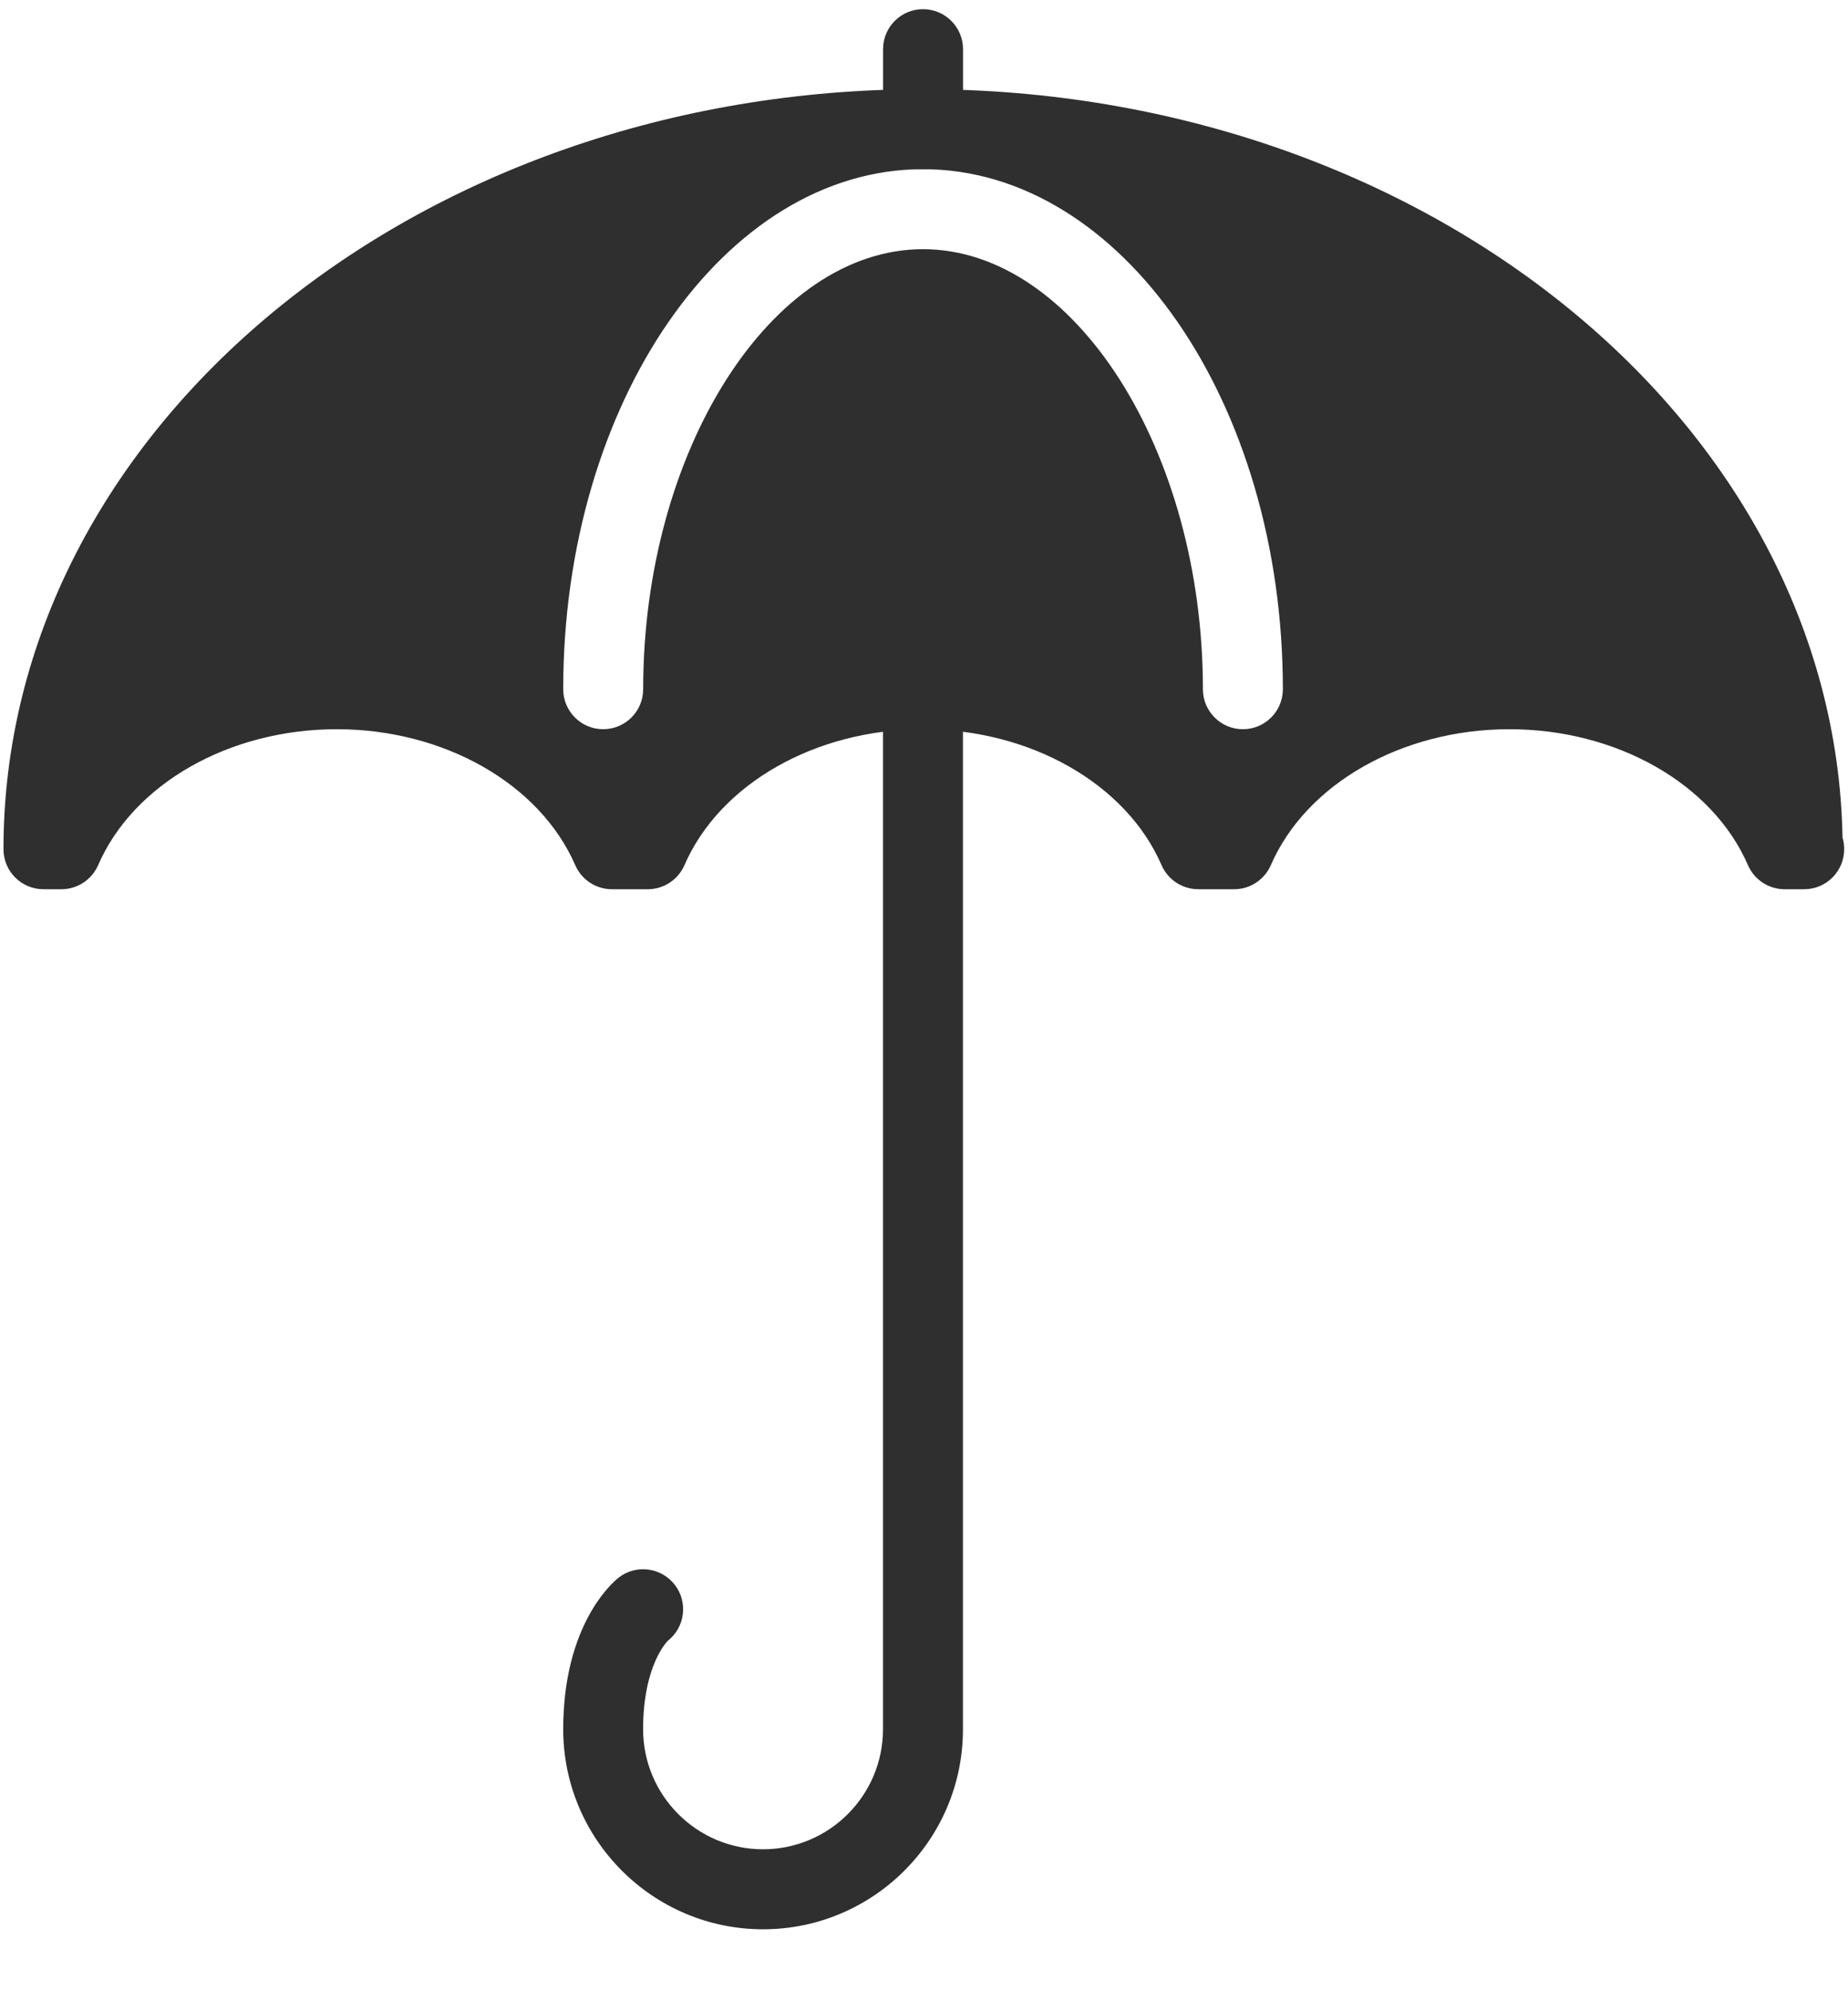 <svg width="26" height="28" viewBox="0 0 26 28" fill="none" xmlns="http://www.w3.org/2000/svg">
<path d="M25.923 11.778C25.818 5.96 20.054 1.254 12.986 1.254C5.853 1.254 0.049 6.049 0.049 11.941C0.049 12.252 0.301 12.504 0.611 12.504H0.864C1.088 12.504 1.291 12.371 1.381 12.165C1.877 11.022 3.225 10.254 4.737 10.254C6.248 10.254 7.595 11.022 8.093 12.165C8.183 12.371 8.384 12.504 8.609 12.504H9.114C9.338 12.504 9.54 12.371 9.63 12.165C10.127 11.022 11.474 10.254 12.986 10.254C14.498 10.254 15.846 11.022 16.342 12.165C16.432 12.371 16.635 12.504 16.859 12.504H17.364C17.588 12.504 17.79 12.371 17.88 12.165C18.377 11.022 19.725 10.254 21.236 10.254C22.748 10.254 24.096 11.022 24.592 12.165C24.682 12.371 24.884 12.504 25.108 12.504H25.361C25.37 12.505 25.378 12.504 25.384 12.504C25.694 12.504 25.946 12.252 25.946 11.941C25.946 11.885 25.939 11.83 25.923 11.778ZM17.486 10.254C17.176 10.254 16.924 10.002 16.924 9.691C16.924 6.338 15.12 3.504 12.986 3.504C10.852 3.504 9.049 6.338 9.049 9.691C9.049 10.002 8.797 10.254 8.486 10.254C8.176 10.254 7.924 10.002 7.924 9.691C7.924 5.659 10.195 2.379 12.986 2.379C15.777 2.379 18.049 5.659 18.049 9.691C18.049 10.002 17.798 10.254 17.486 10.254Z" fill="#2F2F2F"/>
<path d="M12.986 2.379C12.676 2.379 12.424 2.127 12.424 1.816V0.691C12.424 0.381 12.676 0.129 12.986 0.129C13.297 0.129 13.549 0.381 13.549 0.691V1.816C13.549 2.127 13.298 2.379 12.986 2.379Z" fill="#2F2F2F"/>
<path d="M10.736 27.129C9.185 27.129 7.924 25.867 7.924 24.316C7.924 22.844 8.62 22.251 8.699 22.188C8.941 21.995 9.295 22.035 9.49 22.28C9.682 22.523 9.641 22.878 9.398 23.07C9.398 23.07 9.048 23.402 9.048 24.316C9.048 25.247 9.805 26.004 10.735 26.004C11.666 26.004 12.423 25.247 12.423 24.316V9.691C12.423 9.381 12.675 9.129 12.985 9.129C13.296 9.129 13.548 9.381 13.548 9.691V24.316C13.549 25.867 12.288 27.129 10.736 27.129Z" fill="#2F2F2F"/>
</svg>

